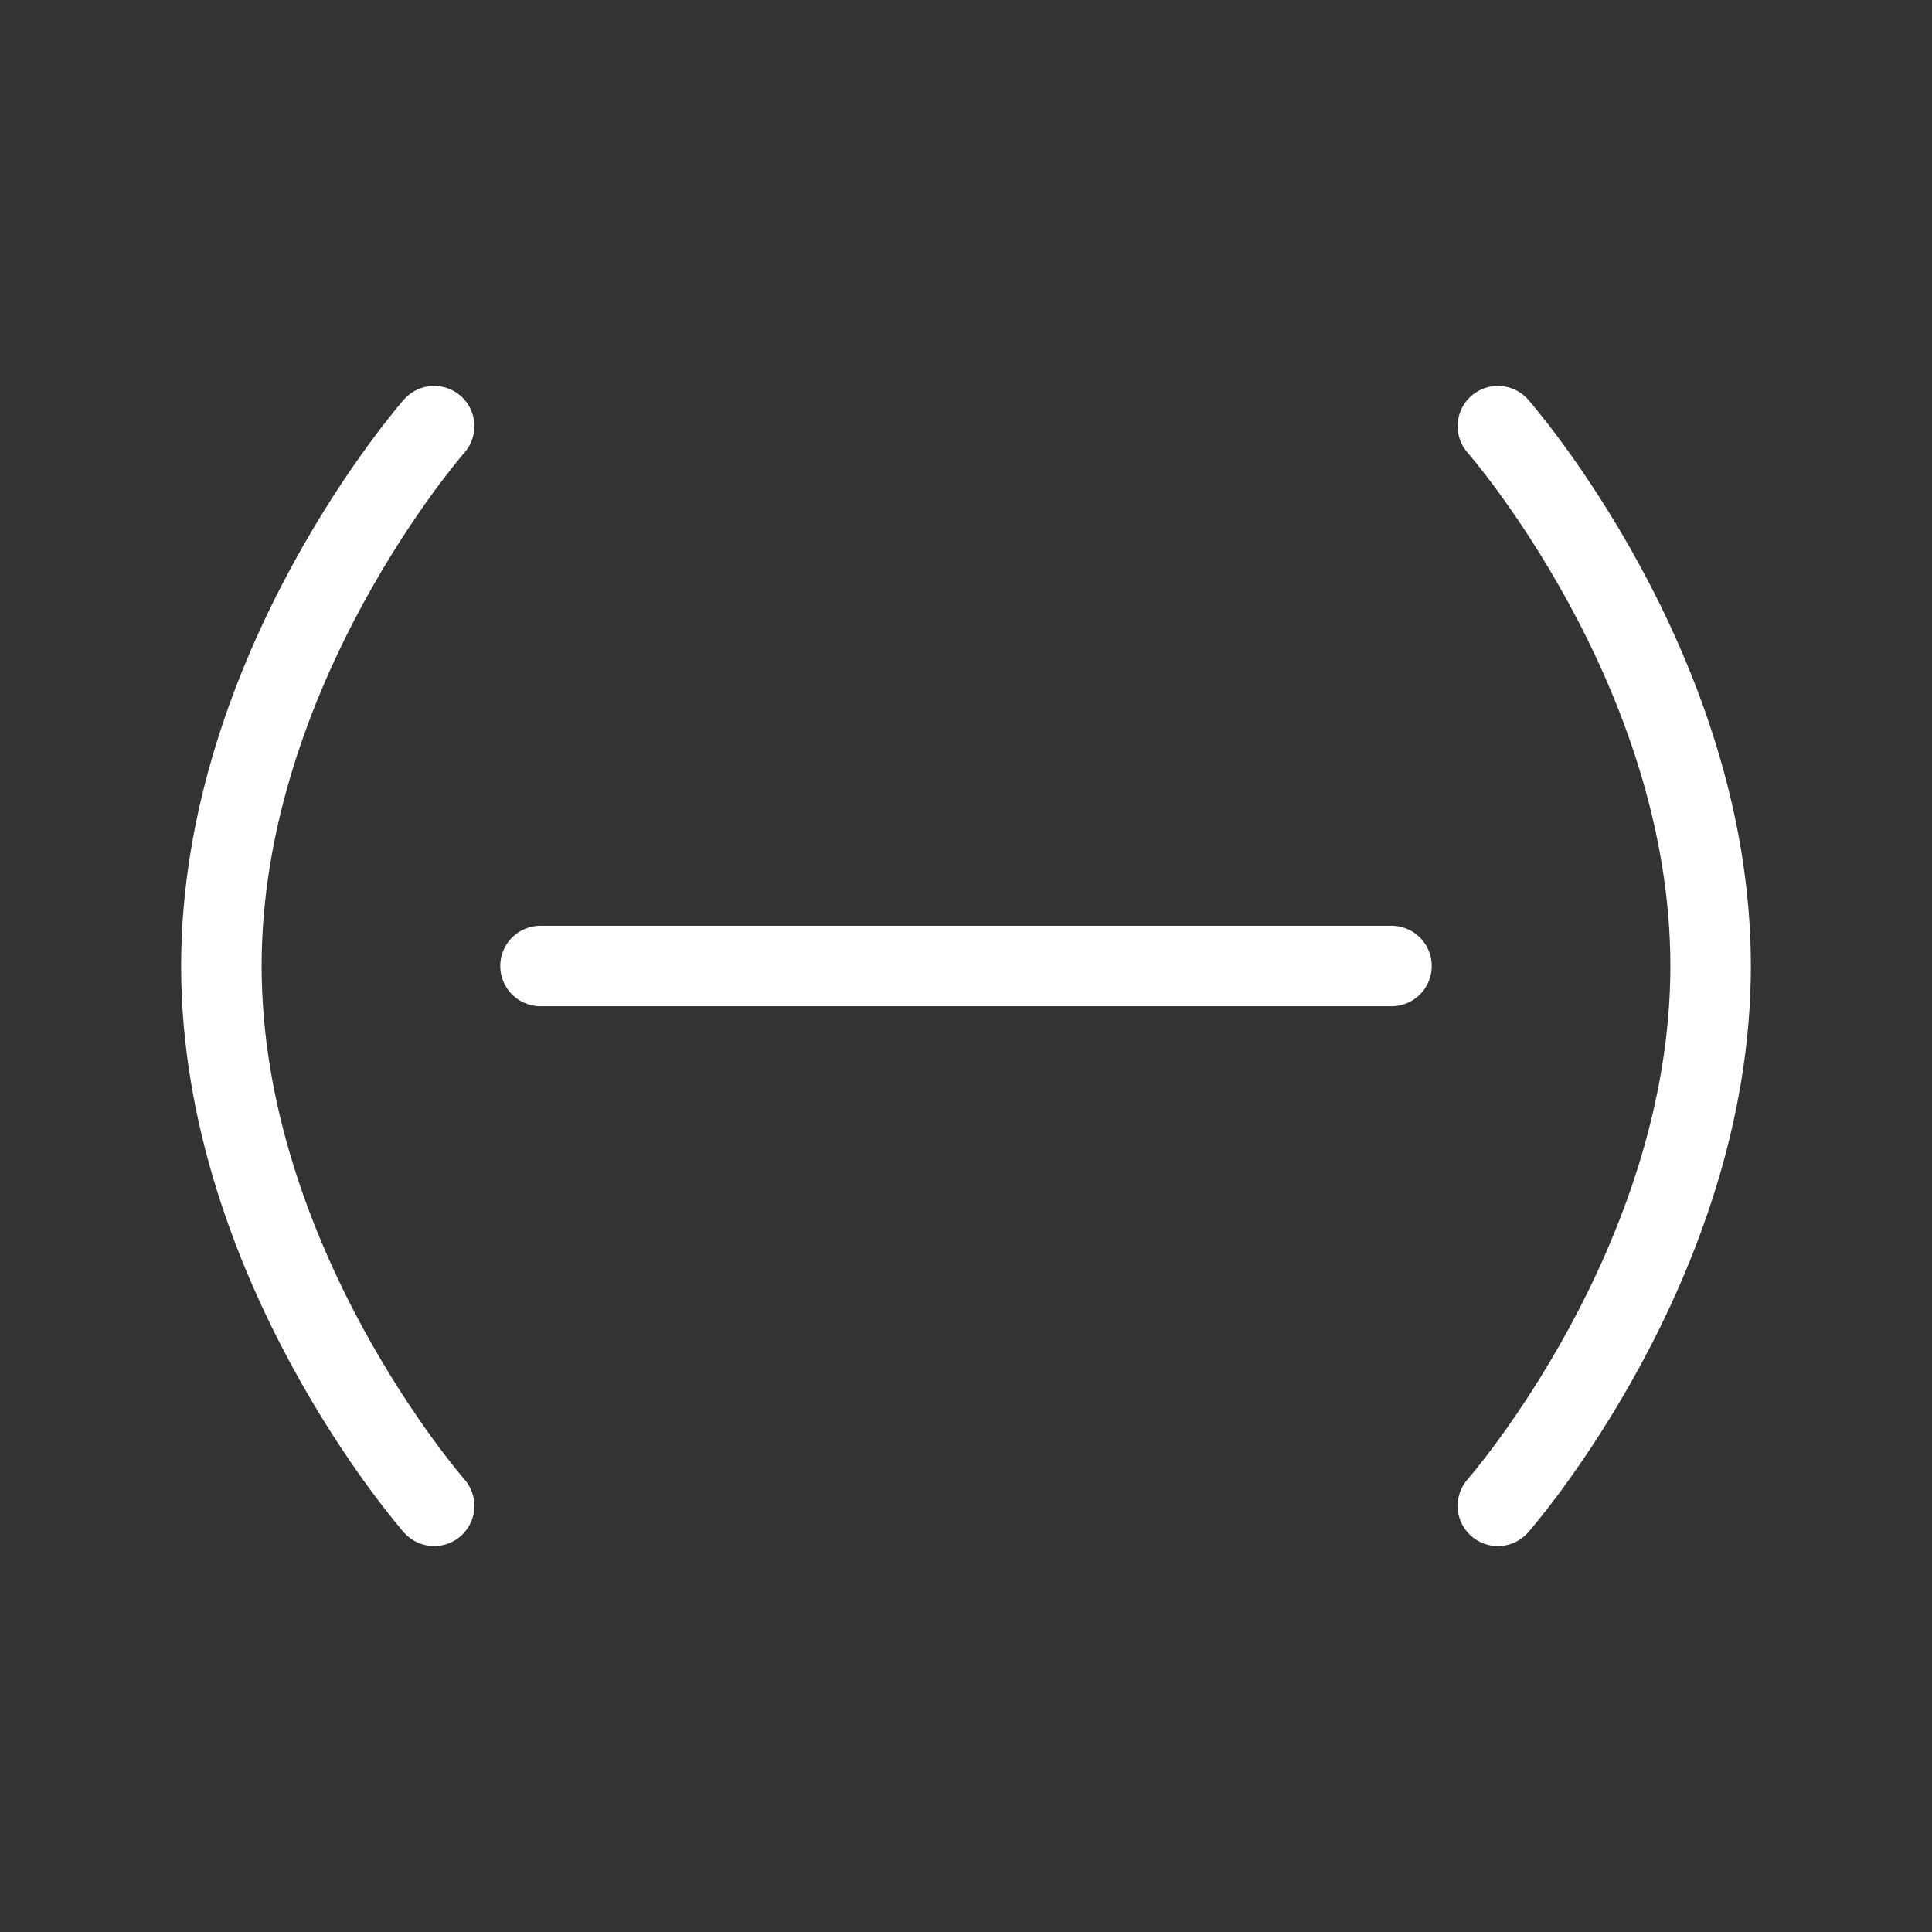 <?xml version="1.0" encoding="UTF-8"?><svg id="b" xmlns="http://www.w3.org/2000/svg" viewBox="0 0 48 48"><rect x="0" y="0" width="48" height="48" fill="#333333" stroke="none"/><defs><style>.c{stroke-width:2px;fill:none;stroke:#fff;stroke-linecap:round;stroke-linejoin:round;}</style></defs><line class="c" x1="13.429" y1="24" x2="34.571" y2="24"/><path class="c" d="m10.786,10.588s-5.286,6.008-5.286,13.412,5.286,13.412,5.286,13.412"/><path class="c" d="m37.214,10.588s5.286,6.008,5.286,13.412-5.286,13.412-5.286,13.412"/></svg>